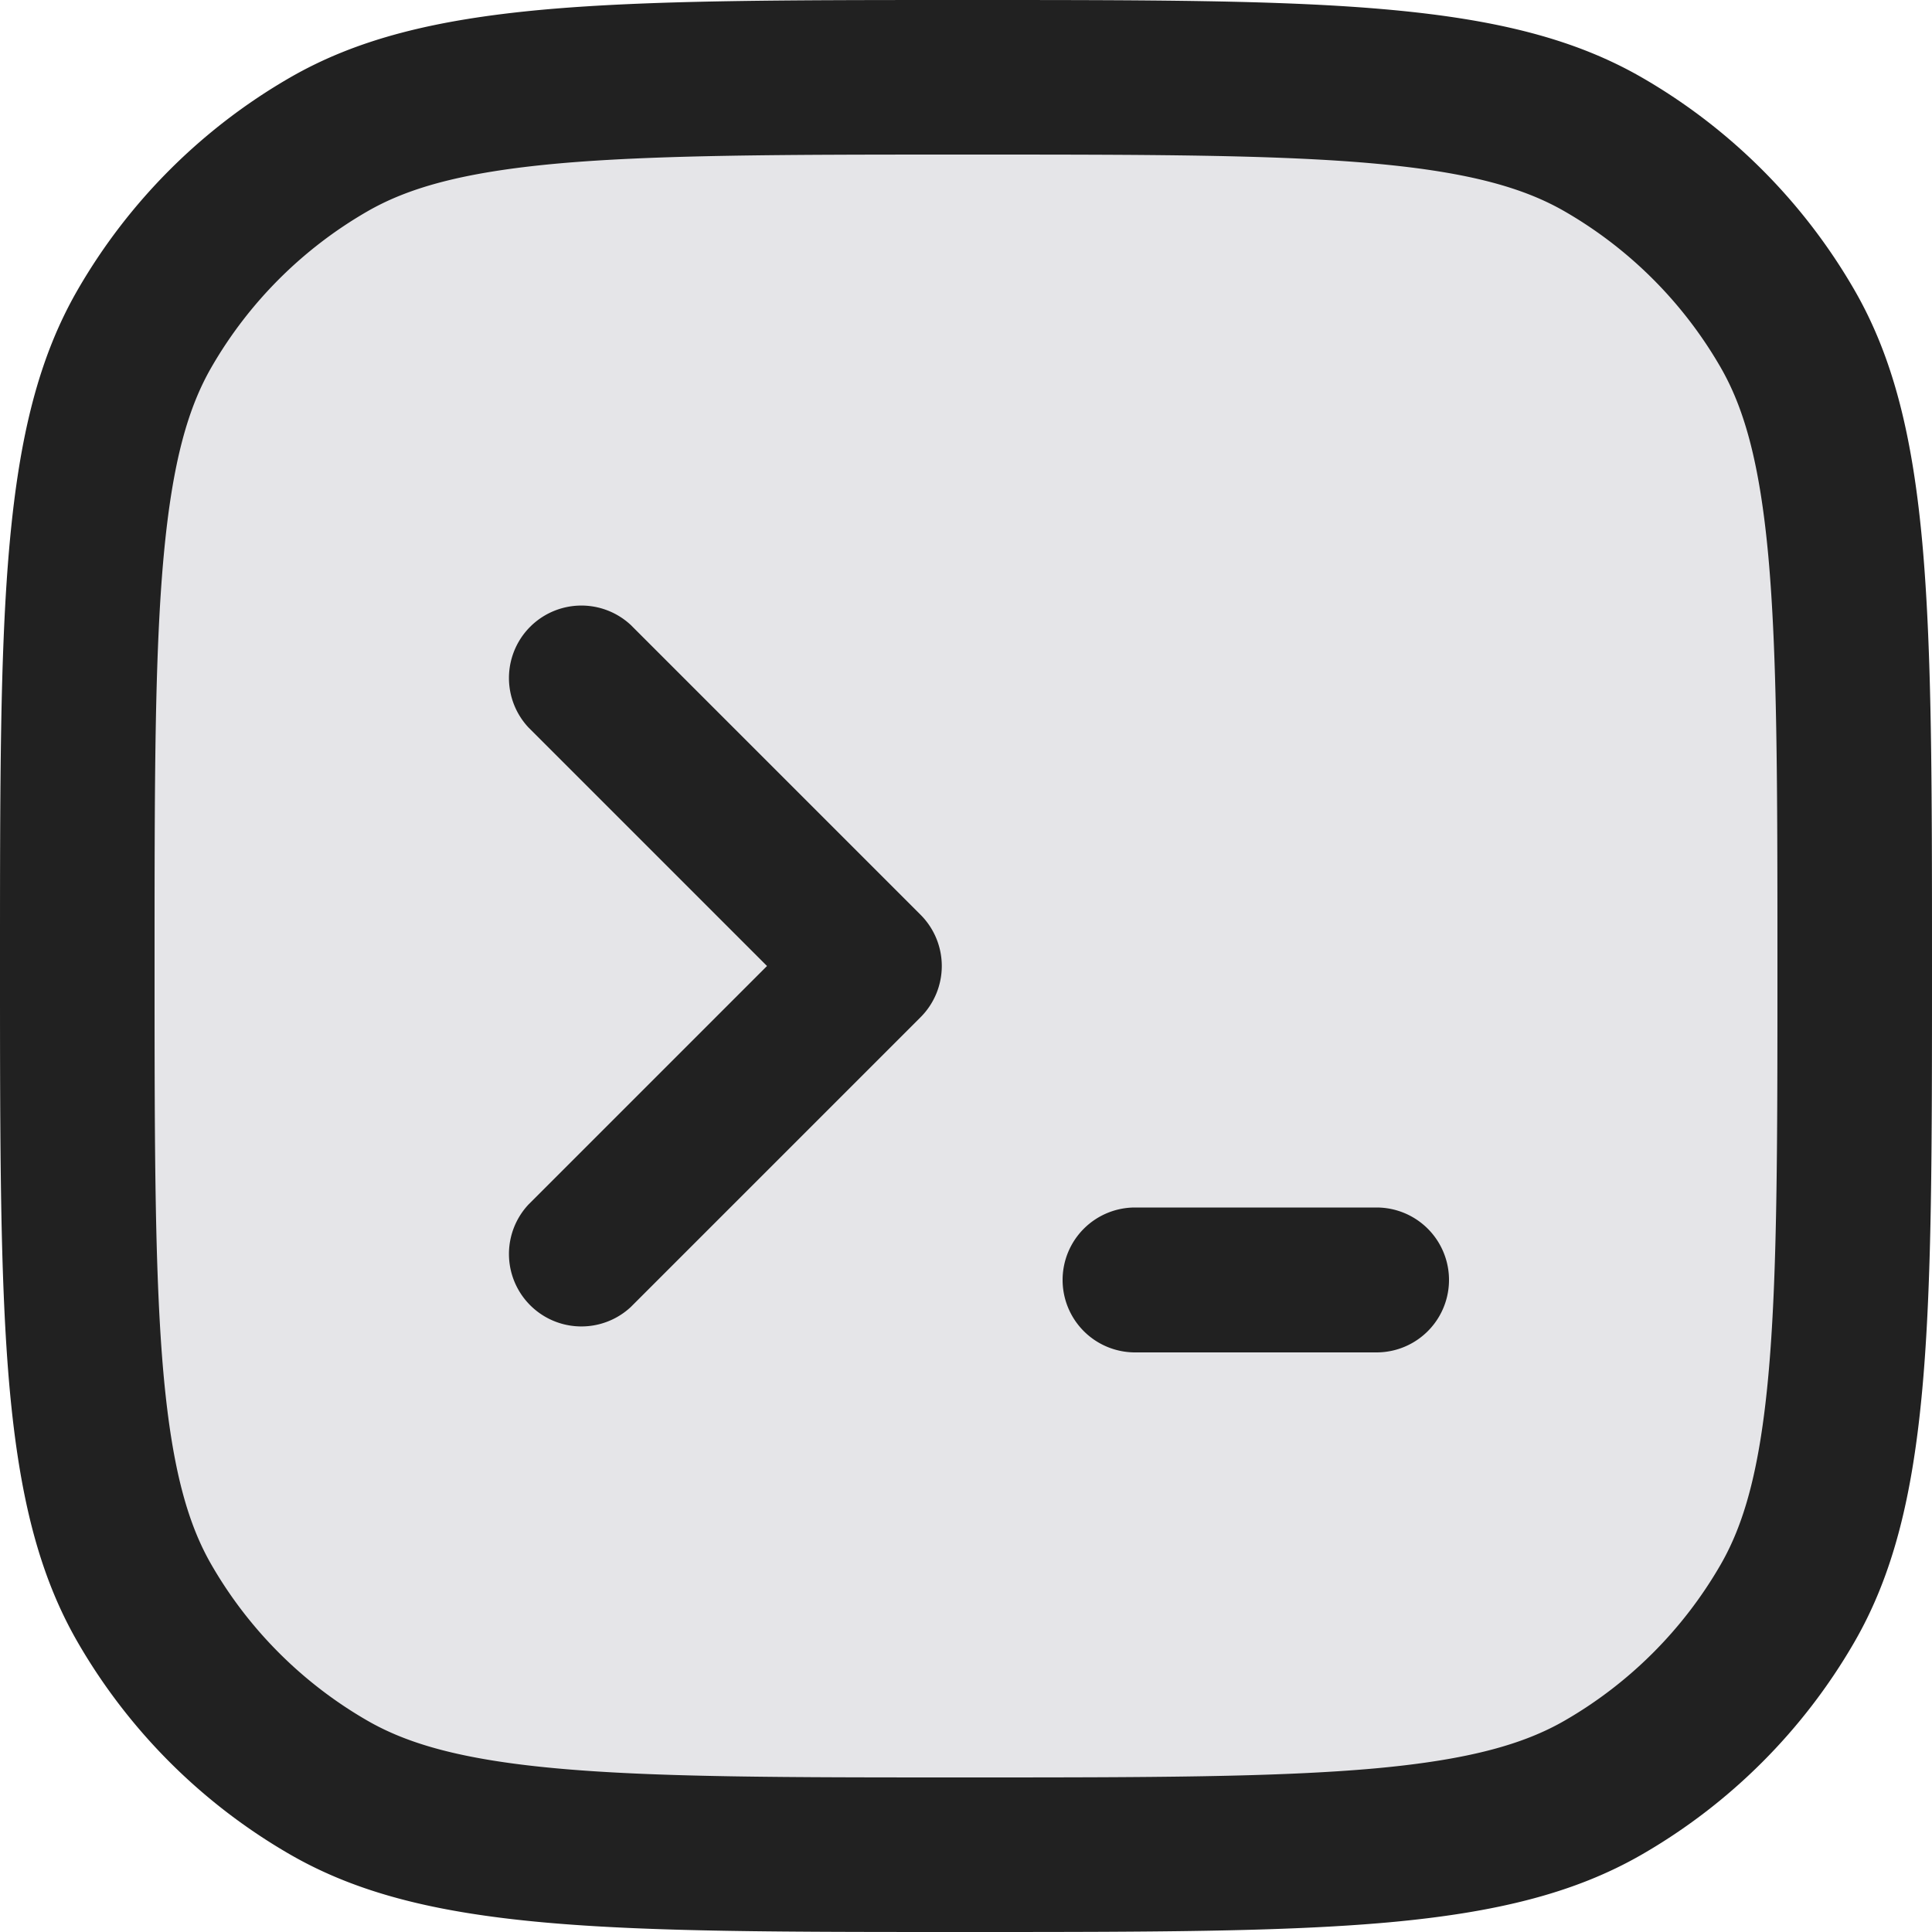 <svg xmlns="http://www.w3.org/2000/svg" width="20" height="20" fill="none" viewBox="0 0 20 20"><path fill="#E5E5E8" stroke="#212121" stroke-width="1.6" d="M10 19.2c-1.884 0-3.243 0-4.308-.097-1.053-.096-1.738-.28-2.292-.6A5.2 5.2 0 0 1 1.497 16.6c-.32-.554-.504-1.24-.6-2.292C.801 13.243.8 11.884.8 10s0-3.243.097-4.308c.096-1.053.28-1.738.6-2.292A5.2 5.2 0 0 1 3.4 1.497c.554-.32 1.24-.504 2.292-.6C6.757.801 8.116.8 10 .8s3.243 0 4.308.097c1.053.096 1.738.28 2.292.6A5.2 5.2 0 0 1 18.503 3.4c.32.554.504 1.24.6 2.292.096 1.065.097 2.424.097 4.308s0 3.243-.097 4.308c-.096 1.053-.28 1.738-.6 2.292a5.2 5.2 0 0 1-1.903 1.903c-.554.32-1.24.504-2.292.6-1.065.096-2.424.097-4.308.097Z"/><path fill="#212121" fill-rule="evenodd" d="M9.53 9.47a.75.75 0 0 1 0 1.06l-3 3a.75.75 0 0 1-1.06-1.06L7.94 10 5.47 7.53a.75.75 0 0 1 1.06-1.06l3 3ZM11 13.25a.75.75 0 0 1 .75-.75h2.5a.75.75 0 0 1 0 1.5h-2.5a.75.75 0 0 1-.75-.75Z" clip-rule="evenodd"/></svg>